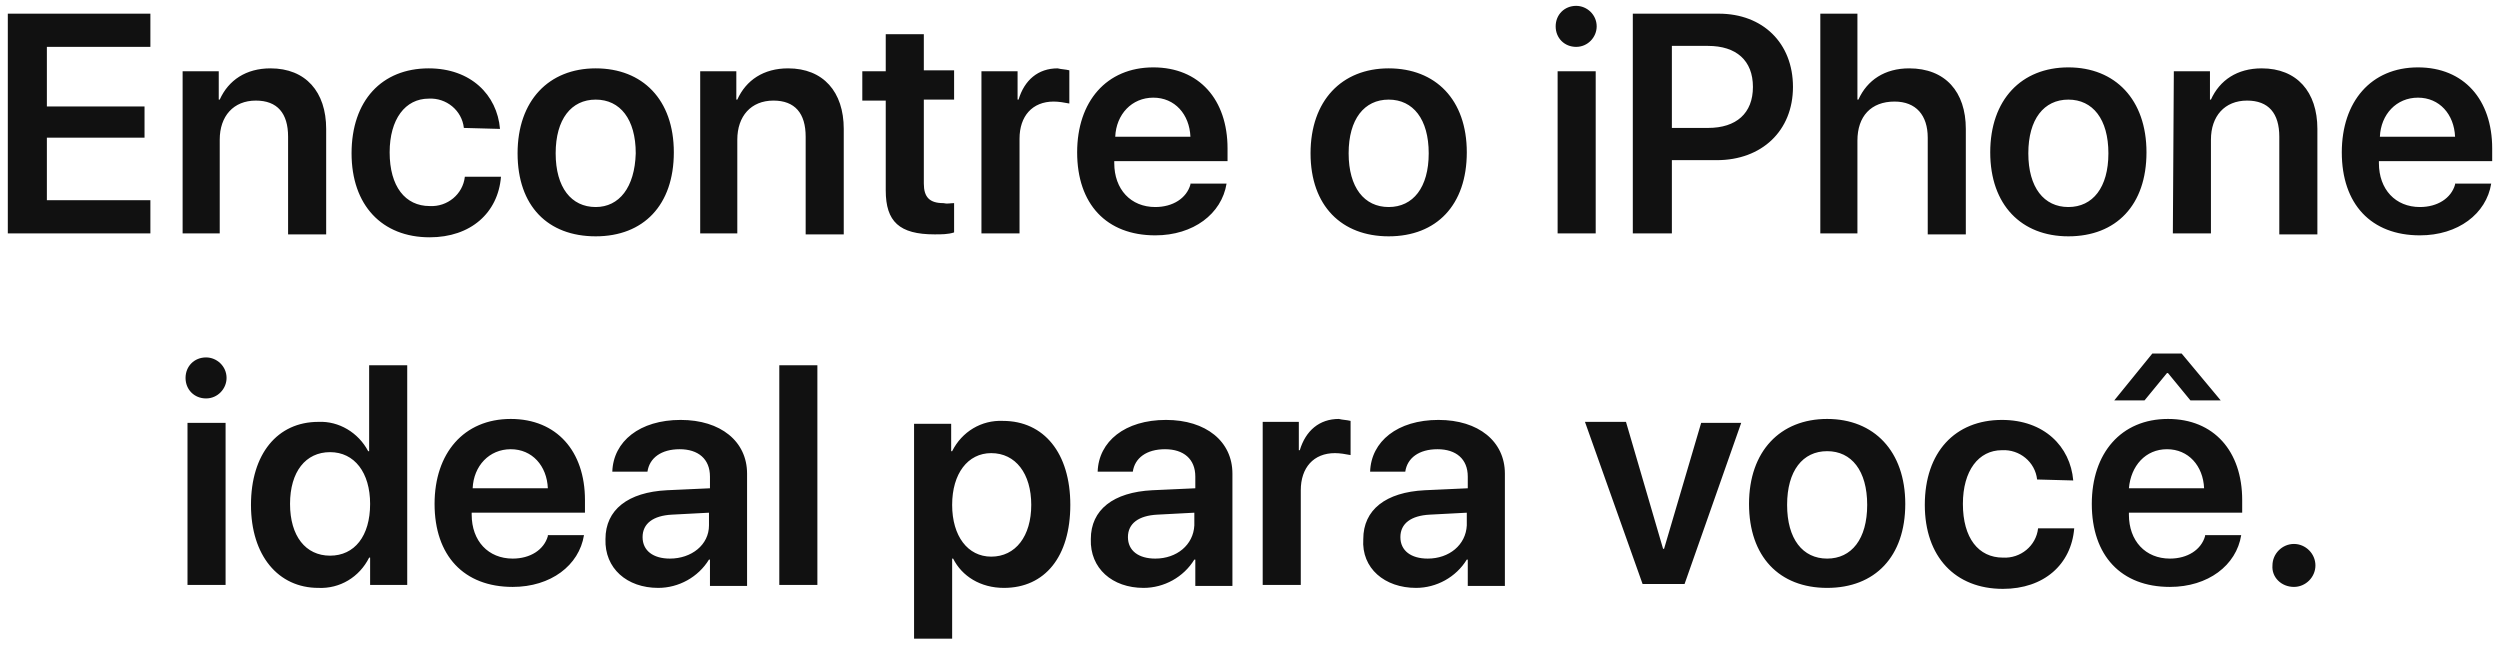 <?xml version="1.0" encoding="utf-8"?>
<!-- Generator: Adobe Illustrator 21.1.0, SVG Export Plug-In . SVG Version: 6.00 Build 0)  -->
<svg version="1.1" id="Layer_1" xmlns="http://www.w3.org/2000/svg" xmlns:xlink="http://www.w3.org/1999/xlink" x="0px" y="0px"
	 viewBox="0 0 256 66" style="enable-background:new 0 0 256 66;" xml:space="preserve">
<style type="text/css">
	.st0{fill:#111111;}
</style>
<path id="RX-S11_Title_1" class="st0" d="M15.4,20.5H4.8v-6.4h10v-3.2h-10V4.8h10.6V1.4H0.8v22.5h14.6L15.4,20.5L15.4,20.5z
	 M18.6,23.9h3.9v-9.6c0-2.4,1.4-4,3.7-4c2.2,0,3.3,1.3,3.3,3.7v10h3.9V13.2c0-3.8-2.1-6.2-5.7-6.2c-2.5,0-4.3,1.2-5.2,3.2h-0.1V7.3
	h-3.7V23.9L18.6,23.9z M51.2,13.2c-0.3-3.5-3-6.2-7.3-6.2c-4.8,0-7.9,3.3-7.9,8.7c0,5.3,3.1,8.6,8,8.6c4.2,0,7-2.5,7.3-6.2h-3.7
	c-0.2,1.8-1.8,3.1-3.6,3c-2.5,0-4.1-2-4.1-5.5c0-3.4,1.6-5.5,4-5.5c1.8-0.1,3.4,1.2,3.6,3L51.2,13.2L51.2,13.2z M61,24.2
	c4.9,0,8-3.2,8-8.6S65.8,7,61,7s-8,3.3-8,8.7S56.1,24.2,61,24.2L61,24.2z M61,21.2c-2.5,0-4.1-2-4.1-5.5c0-3.5,1.6-5.5,4.1-5.5
	c2.5,0,4.1,2,4.1,5.5C65,19.2,63.4,21.2,61,21.2L61,21.2z M71.6,23.9h3.9v-9.6c0-2.4,1.4-4,3.7-4c2.2,0,3.3,1.3,3.3,3.7v10h3.9V13.2
	c0-3.8-2.1-6.2-5.7-6.2c-2.5,0-4.3,1.2-5.2,3.2h-0.1V7.3h-3.7V23.9L71.6,23.9z M90.7,3.5v3.8h-2.4v3h2.4v9.2c0,3.2,1.4,4.5,5,4.5
	c0.7,0,1.4,0,2-0.2v-3c-0.4,0-0.7,0.1-1.1,0c-1.4,0-2-0.6-2-2v-8.6h3.1v-3h-3.1V3.5H90.7z M100.5,23.9h3.9v-9.7
	c0-2.3,1.3-3.8,3.5-3.8c0.5,0,1.1,0.1,1.6,0.2V7.2c-0.4-0.1-0.8-0.1-1.2-0.2c-2,0-3.4,1.2-4,3.2h-0.1V7.3h-3.7V23.9L100.5,23.9z
	 M118.1,10c2.2,0,3.7,1.7,3.8,4h-7.7C114.3,11.7,115.9,10,118.1,10L118.1,10z M121.9,18.9c-0.4,1.4-1.8,2.3-3.6,2.3
	c-2.5,0-4.2-1.8-4.2-4.5v-0.2h11.6v-1.3c0-5-2.9-8.3-7.6-8.3c-4.8,0-7.8,3.5-7.8,8.7c0,5.3,3,8.5,8,8.5c3.9,0,6.8-2.2,7.3-5.3H121.9
	z M142.2,24.2c4.9,0,8-3.2,8-8.6S147,7,142.2,7s-8,3.3-8,8.7S137.4,24.2,142.2,24.2L142.2,24.2z M142.2,21.2c-2.5,0-4.1-2-4.1-5.5
	c0-3.5,1.6-5.5,4.1-5.5c2.5,0,4.1,2,4.1,5.5C146.3,19.2,144.7,21.2,142.2,21.2L142.2,21.2z M159.5,23.9h3.9V7.3h-3.9V23.9z
	 M161.4,4.8c1.2,0,2.1-1,2.1-2.1c0-1.2-1-2.1-2.1-2.1c-1.2,0-2.1,0.9-2.1,2.1C159.3,3.9,160.2,4.8,161.4,4.8L161.4,4.8z M167.2,1.4
	v22.5h4v-7.5h4.6c4.6,0,7.8-3,7.8-7.5s-3.1-7.5-7.6-7.5H167.2L167.2,1.4z M171.2,4.7h3.7c2.9,0,4.6,1.5,4.6,4.2
	c0,2.7-1.7,4.2-4.6,4.2h-3.7V4.7z M186.3,23.9h3.9v-9.5c0-2.5,1.4-4,3.8-4c2.2,0,3.4,1.4,3.4,3.7v9.9h3.9V13.2
	c0-3.8-2.1-6.2-5.8-6.2c-2.5,0-4.3,1.2-5.2,3.2h-0.1V1.4h-3.8V23.9L186.3,23.9z M211.8,24.2c4.9,0,8-3.2,8-8.6s-3.2-8.7-8-8.7
	s-8,3.3-8,8.7S207,24.2,211.8,24.2L211.8,24.2z M211.8,21.2c-2.5,0-4.1-2-4.1-5.5c0-3.5,1.6-5.5,4.1-5.5c2.5,0,4.1,2,4.1,5.5
	C215.9,19.2,214.3,21.2,211.8,21.2L211.8,21.2z M222.5,23.9h3.9v-9.6c0-2.4,1.4-4,3.7-4c2.2,0,3.3,1.3,3.3,3.7v10h3.9V13.2
	c0-3.8-2.1-6.2-5.7-6.2c-2.5,0-4.3,1.2-5.2,3.2h-0.1V7.3h-3.7L222.5,23.9L222.5,23.9z M247.6,10c2.2,0,3.7,1.7,3.8,4h-7.7
	C243.8,11.7,245.4,10,247.6,10L247.6,10z M251.4,18.9c-0.4,1.4-1.8,2.3-3.6,2.3c-2.5,0-4.2-1.8-4.2-4.5v-0.2h11.6v-1.3
	c0-5-2.9-8.3-7.6-8.3c-4.8,0-7.8,3.5-7.8,8.7c0,5.3,3,8.5,8,8.5c3.9,0,6.8-2.2,7.3-5.3H251.4L251.4,18.9z M19.2,59.9h3.9V43.3h-3.9
	L19.2,59.9L19.2,59.9z M21.1,40.8c1.2,0,2.1-1,2.1-2.1c0-1.2-1-2.1-2.1-2.1c-1.2,0-2.1,0.9-2.1,2.1C19,39.9,19.9,40.8,21.1,40.8
	L21.1,40.8z M32.6,60.2c2.2,0.1,4.2-1.1,5.2-3.1h0.1v2.8h3.8V37.4h-3.9v8.8h-0.1c-1-1.9-3-3.1-5.1-3c-4.2,0-6.9,3.3-6.9,8.5
	S28.5,60.2,32.6,60.2L32.6,60.2z M33.8,46.3c2.5,0,4.1,2.1,4.1,5.3c0,3.3-1.6,5.3-4.1,5.3c-2.5,0-4.1-2-4.1-5.3S31.3,46.3,33.8,46.3
	L33.8,46.3z M52.3,46c2.2,0,3.7,1.7,3.8,4h-7.7C48.5,47.7,50.1,46,52.3,46L52.3,46z M56.1,54.9c-0.4,1.4-1.8,2.3-3.6,2.3
	c-2.5,0-4.2-1.8-4.2-4.5v-0.2h11.6v-1.3c0-5-2.9-8.3-7.6-8.3c-4.8,0-7.8,3.5-7.8,8.7c0,5.3,3,8.5,8,8.5c3.9,0,6.8-2.2,7.3-5.3H56.1z
	 M68.6,57.2c-1.7,0-2.8-0.8-2.8-2.2s1.1-2.2,3-2.3l3.8-0.2v1.3C72.6,55.8,70.8,57.2,68.6,57.2L68.6,57.2z M67.4,60.2
	c2.1,0,4.1-1.1,5.2-2.9h0.1v2.7h3.8V48.5c0-3.3-2.7-5.5-6.8-5.5c-4.2,0-6.9,2.2-7,5.3h3.6c0.2-1.4,1.4-2.3,3.3-2.3
	c1.9,0,3.1,1,3.1,2.8V50l-4.4,0.2c-4,0.2-6.3,2-6.3,5C61.9,58.2,64.2,60.2,67.4,60.2L67.4,60.2z M79.8,59.9h3.9V37.4h-3.9V59.9z
	 M102.7,43.1c-2.2-0.1-4.2,1.1-5.2,3.1h-0.1v-2.8h-3.8v22h3.9v-8.2h0.1c0.9,1.8,2.8,3,5.2,3c4.2,0,6.8-3.2,6.8-8.5
	S106.9,43.1,102.7,43.1L102.7,43.1z M101.5,57c-2.4,0-4-2.1-4-5.3c0-3.2,1.6-5.3,4-5.3c2.5,0,4.1,2.1,4.1,5.3
	C105.6,54.9,104,57,101.5,57L101.5,57z M118.3,57.2c-1.7,0-2.8-0.8-2.8-2.2s1.1-2.2,3-2.3l3.8-0.2v1.3
	C122.2,55.8,120.5,57.2,118.3,57.2L118.3,57.2z M117.1,60.2c2.1,0,4.1-1.1,5.2-2.9h0.1v2.7h3.8V48.5c0-3.3-2.7-5.5-6.8-5.5
	c-4.2,0-6.9,2.2-7,5.3h3.6c0.2-1.4,1.4-2.3,3.3-2.3c1.9,0,3.1,1,3.1,2.8V50l-4.4,0.2c-4,0.2-6.3,2-6.3,5
	C111.6,58.2,113.9,60.2,117.1,60.2L117.1,60.2z M129.3,59.9h3.9v-9.7c0-2.3,1.3-3.8,3.5-3.8c0.5,0,1.1,0.1,1.6,0.2v-3.5
	c-0.4-0.1-0.8-0.1-1.2-0.2c-2,0-3.4,1.2-4,3.2h-0.1v-2.9h-3.7V59.9L129.3,59.9z M146.2,57.2c-1.7,0-2.8-0.8-2.8-2.2s1.1-2.2,3-2.3
	l3.8-0.2v1.3C150.1,55.8,148.4,57.2,146.2,57.2L146.2,57.2z M145,60.2c2.1,0,4.1-1.1,5.2-2.9h0.1v2.7h3.8V48.5
	c0-3.3-2.7-5.5-6.8-5.5c-4.2,0-6.9,2.2-7,5.3h3.6c0.2-1.4,1.4-2.3,3.3-2.3c1.9,0,3.1,1,3.1,2.8V50l-4.4,0.2c-4,0.2-6.3,2-6.3,5
	C139.4,58.2,141.8,60.2,145,60.2L145,60.2z M178.3,43.3h-4.1l-3.8,12.9h-0.1l-3.8-13h-4.2l5.9,16.6h4.3L178.3,43.3z M187.1,60.2
	c4.9,0,8-3.2,8-8.6s-3.2-8.7-8-8.7s-8,3.3-8,8.7S182.2,60.2,187.1,60.2L187.1,60.2z M187.1,57.2c-2.5,0-4.1-2-4.1-5.5
	c0-3.5,1.6-5.5,4.1-5.5c2.5,0,4.1,2,4.1,5.5C191.2,55.2,189.6,57.2,187.1,57.2L187.1,57.2z M212.3,49.2c-0.3-3.5-3-6.2-7.3-6.2
	c-4.8,0-7.9,3.3-7.9,8.7c0,5.3,3.1,8.6,8,8.6c4.2,0,7-2.5,7.3-6.2h-3.7c-0.2,1.8-1.8,3.1-3.6,3c-2.5,0-4.1-2-4.1-5.5
	c0-3.4,1.6-5.5,4-5.5c1.8-0.1,3.4,1.2,3.6,3L212.3,49.2L212.3,49.2z M221.9,46c2.2,0,3.7,1.7,3.8,4H218
	C218.2,47.7,219.7,46,221.9,46L221.9,46z M225.8,54.9c-0.4,1.4-1.8,2.3-3.6,2.3c-2.5,0-4.2-1.8-4.2-4.5v-0.2h11.6v-1.3
	c0-5-2.9-8.3-7.6-8.3c-4.8,0-7.8,3.5-7.8,8.7c0,5.3,3,8.5,8,8.5c3.9,0,6.8-2.2,7.3-5.3H225.8z M223.4,36.2h-3l-3.9,4.8h3.1l2.3-2.8
	h0.1l2.3,2.8h3.1L223.4,36.2z M234.9,60.1c1.2,0,2.2-1,2.2-2.2s-1-2.2-2.2-2.2s-2.2,1-2.2,2.2C232.6,59.1,233.6,60.1,234.9,60.1
	C234.9,60.1,234.9,60.1,234.9,60.1L234.9,60.1z"/>
</svg>
